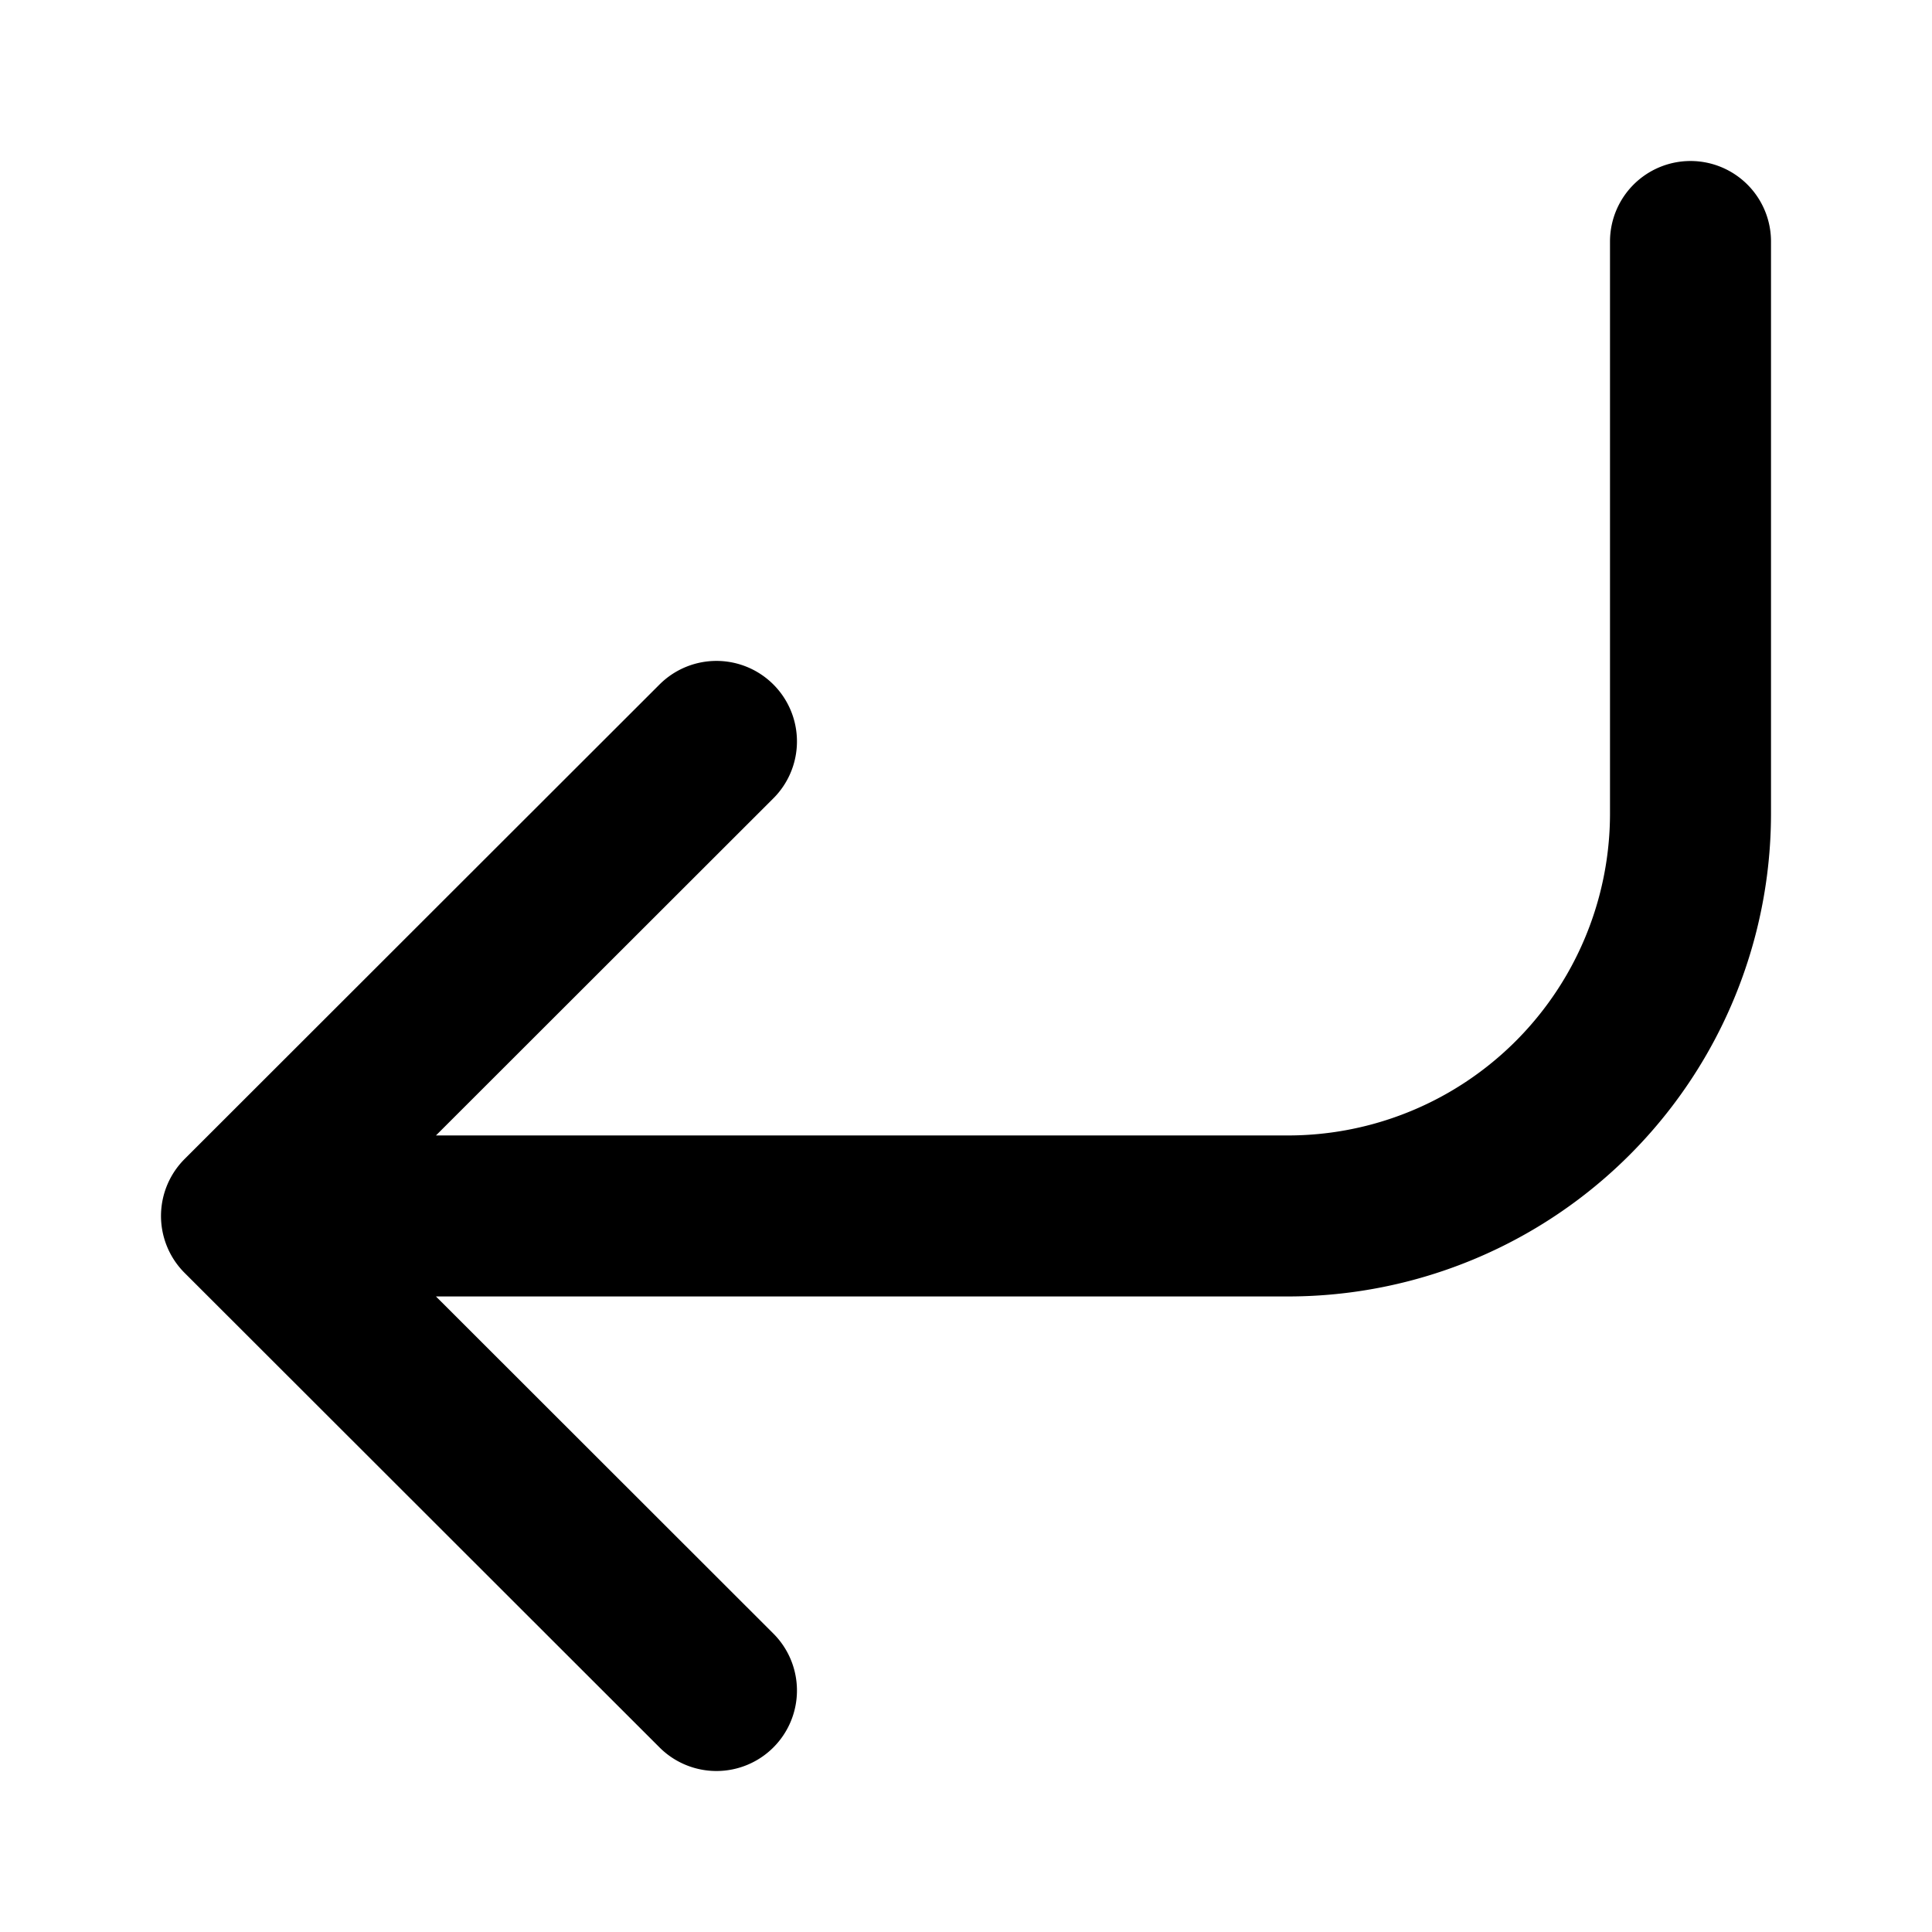 <svg xmlns="http://www.w3.org/2000/svg" viewBox="0 0 24 24" width="24" height="24" stroke="currentColor">
  <path d="M21,3v7.105a5,5,0,0,1-5,5H3m0,0M8.9,21,3,15.105M8.9,9.21,3,15.105" fill="none" stroke-linecap="round" stroke-linejoin="round" stroke-width="2"/>
</svg>
